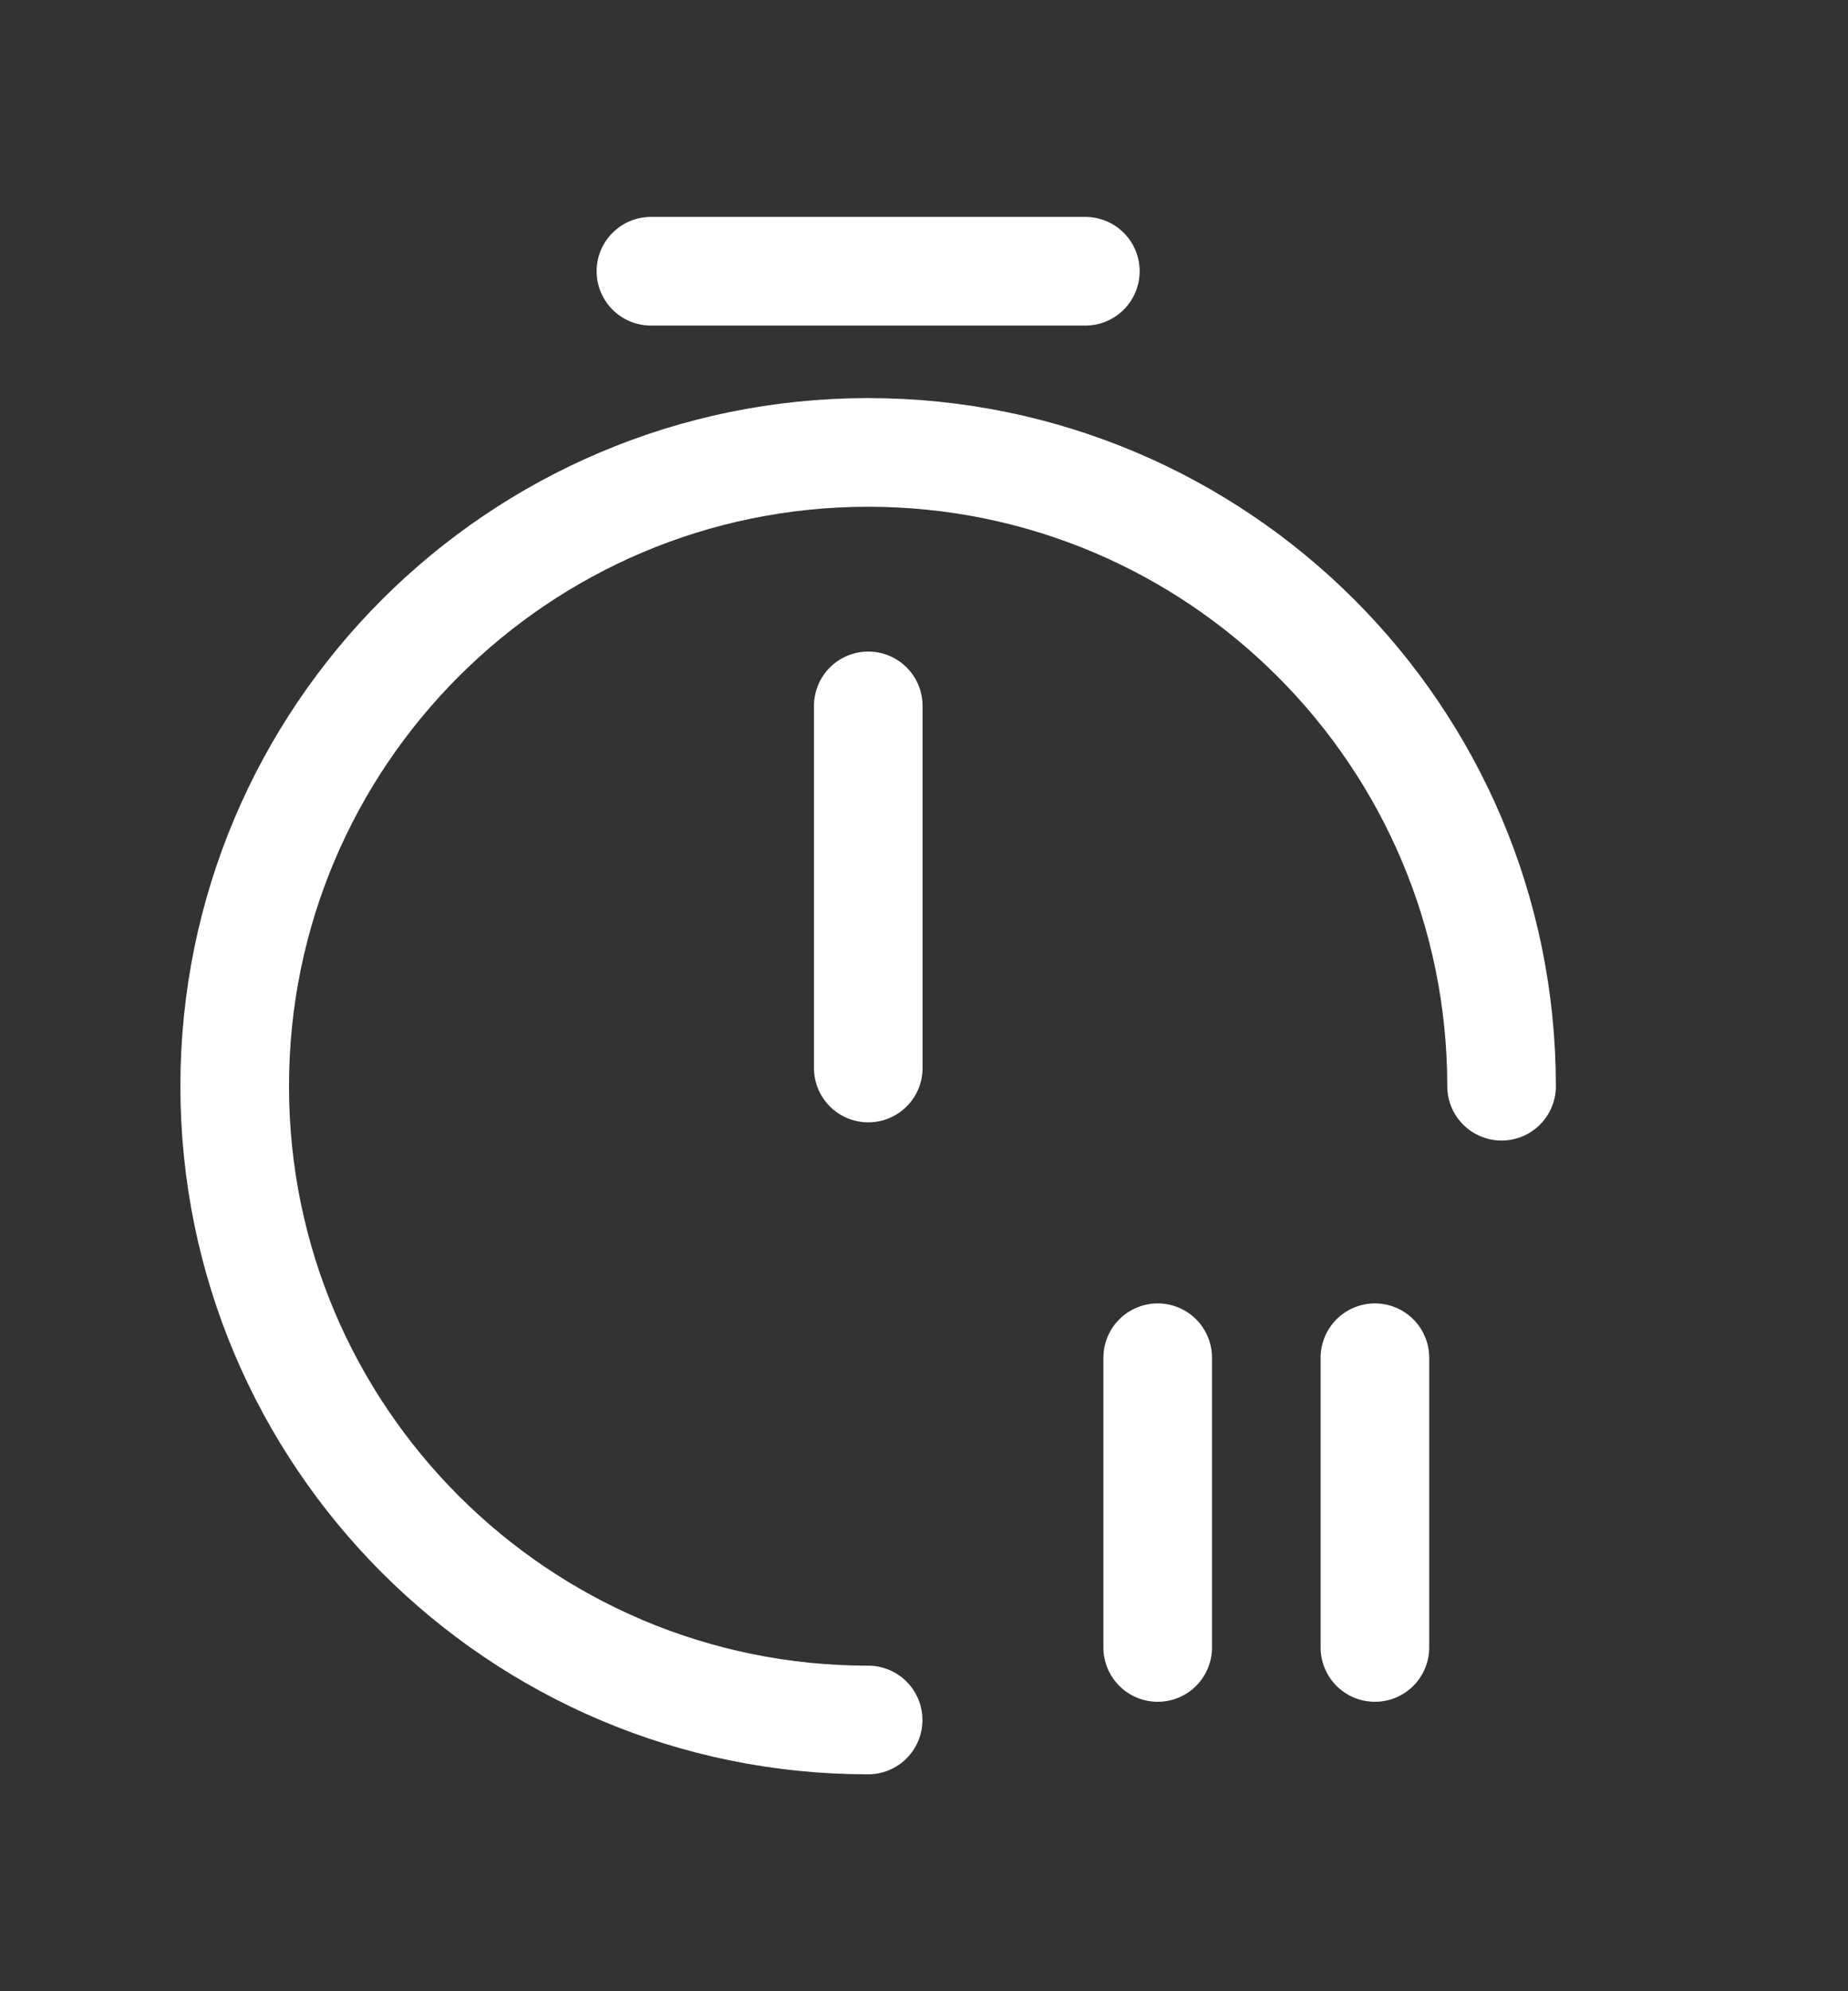 <svg width="13" height="14" viewBox="0 0 13 14" fill="none" xmlns="http://www.w3.org/2000/svg">
<rect x="0" y="0" width="13" height="14" fill="#333333" stroke="none"/>
<path d="M6.107 12.093C3.647 12.093 1.651 10.096 1.651 7.637C1.651 5.177 3.647 3.181 6.107 3.181C8.567 3.181 10.563 5.177 10.563 7.637" stroke="white" stroke-width="0.764" stroke-linecap="round" stroke-linejoin="round"/>
<path d="M6.108 4.963V7.509" stroke="white" stroke-width="0.764" stroke-linecap="round" stroke-linejoin="round"/>
<path d="M4.579 1.907H7.635" stroke="white" stroke-width="0.764" stroke-miterlimit="10" stroke-linecap="round" stroke-linejoin="round"/>
<path d="M9.672 9.546V11.583" stroke="white" stroke-width="0.764" stroke-linecap="round" stroke-linejoin="round"/>
<path d="M8.144 9.546V11.583" stroke="white" stroke-width="0.764" stroke-linecap="round" stroke-linejoin="round"/>
</svg>
